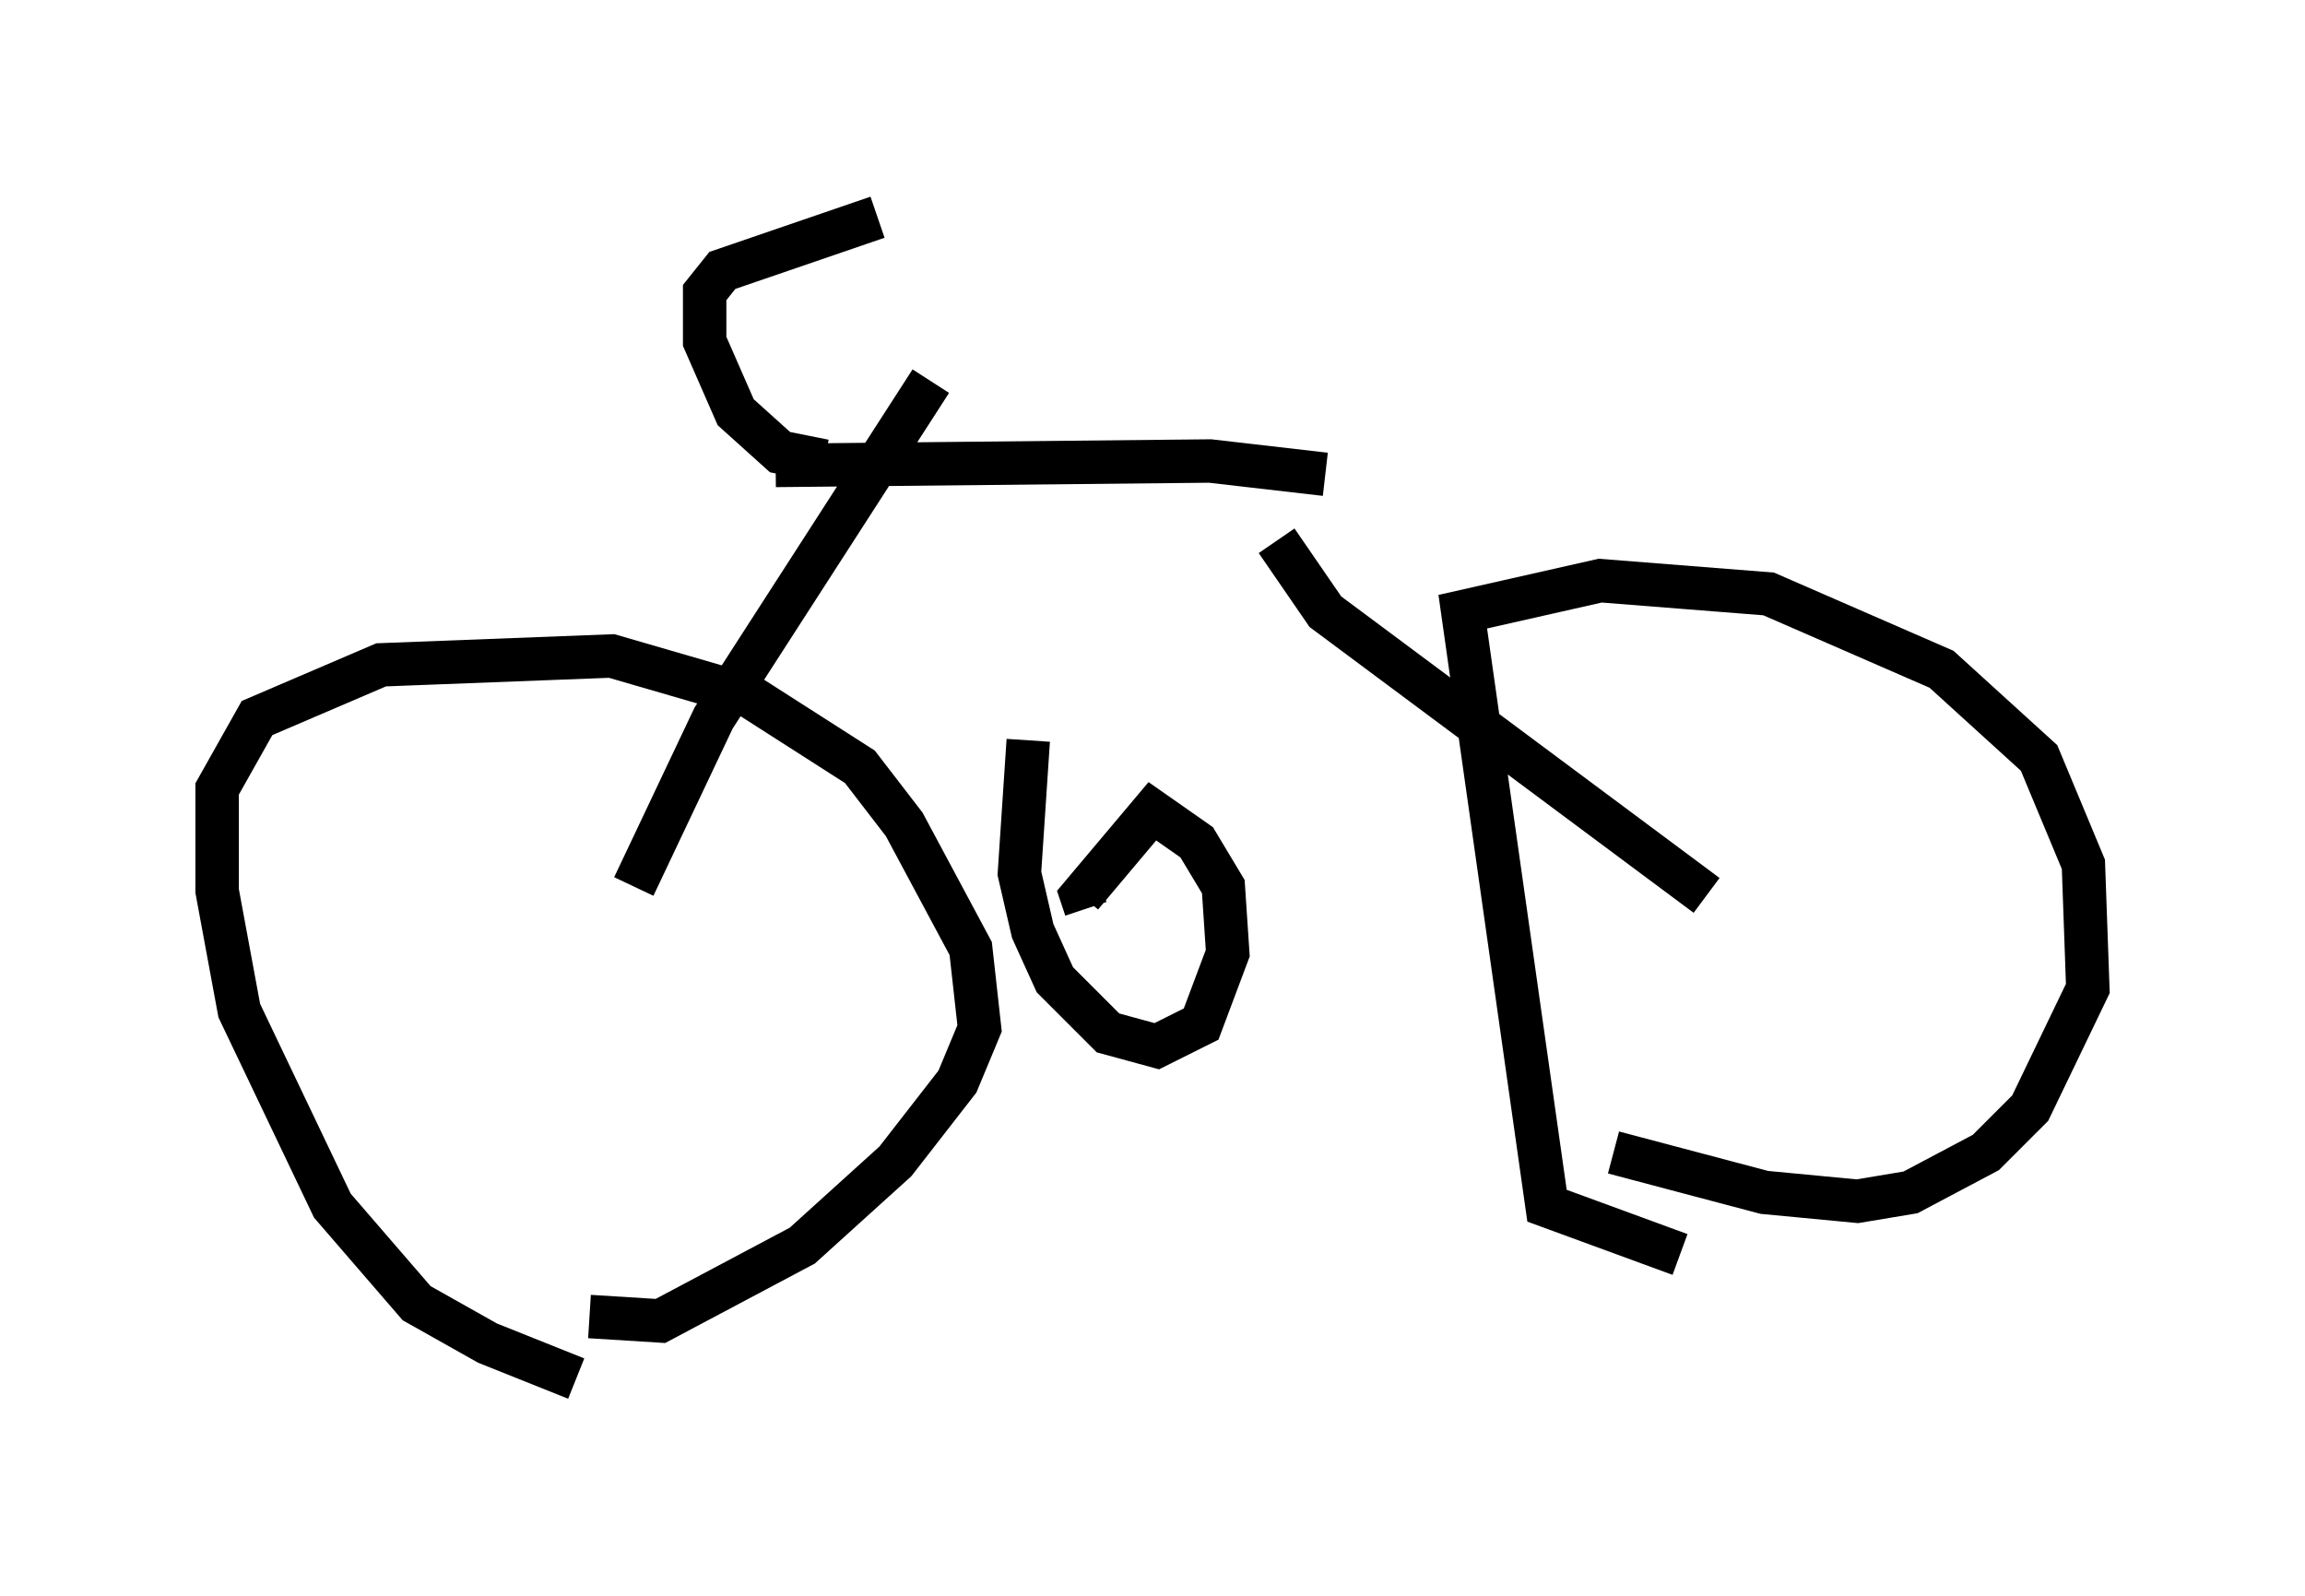 <?xml version="1.0" encoding="utf-8" ?>
<svg baseProfile="full" height="36.746" version="1.1" width="53.08" xmlns="http://www.w3.org/2000/svg" xmlns:ev="http://www.w3.org/2001/xml-events" xmlns:xlink="http://www.w3.org/1999/xlink"><defs /><rect fill="white" height="36.746" width="53.08" x="0" y="0" /><path d="M15.821, 31.44 m-2.552, 0.306 l-2.042, -0.817 -1.633, -0.919 l-1.94, -2.246 -2.144, -4.492 l-0.51, -2.756 0.0, -2.348 l0.919, -1.633 2.858, -1.225 l5.308, -0.204 3.165, 0.919 l2.552, 1.633 1.021, 1.327 l1.531, 2.858 0.204, 1.838 l-0.51, 1.225 -1.429, 1.838 l-2.144, 1.94 -3.267, 1.735 l-1.633, -0.102 m25.113, -1.429 l-3.063, -1.123 -1.94, -13.679 l3.165, -0.715 3.879, 0.306 l3.981, 1.735 2.246, 2.042 l1.021, 2.45 0.102, 2.858 l-1.327, 2.756 -1.021, 1.021 l-1.735, 0.919 -1.225, 0.204 l-2.144, -0.204 -3.471, -0.919 m-22.561, -6.125 l1.838, -3.879 5.002, -7.758 m17.865, 11.842 l-8.779, -6.533 -1.123, -1.633 m-11.536, -1.735 l10.004, -0.102 2.654, 0.306 m-11.536, -0.306 l-1.021, -0.204 -1.021, -0.919 l-0.715, -1.633 0.0, -1.123 l0.408, -0.51 3.573, -1.225 m3.471, 12.046 l-0.204, 3.063 0.306, 1.327 l0.51, 1.123 1.225, 1.225 l1.123, 0.306 1.021, -0.51 l0.613, -1.633 -0.102, -1.531 l-0.613, -1.021 -1.021, -0.715 l-1.633, 1.94 0.102, 0.306 " fill="none" stroke="black" stroke-width="1" /></svg>